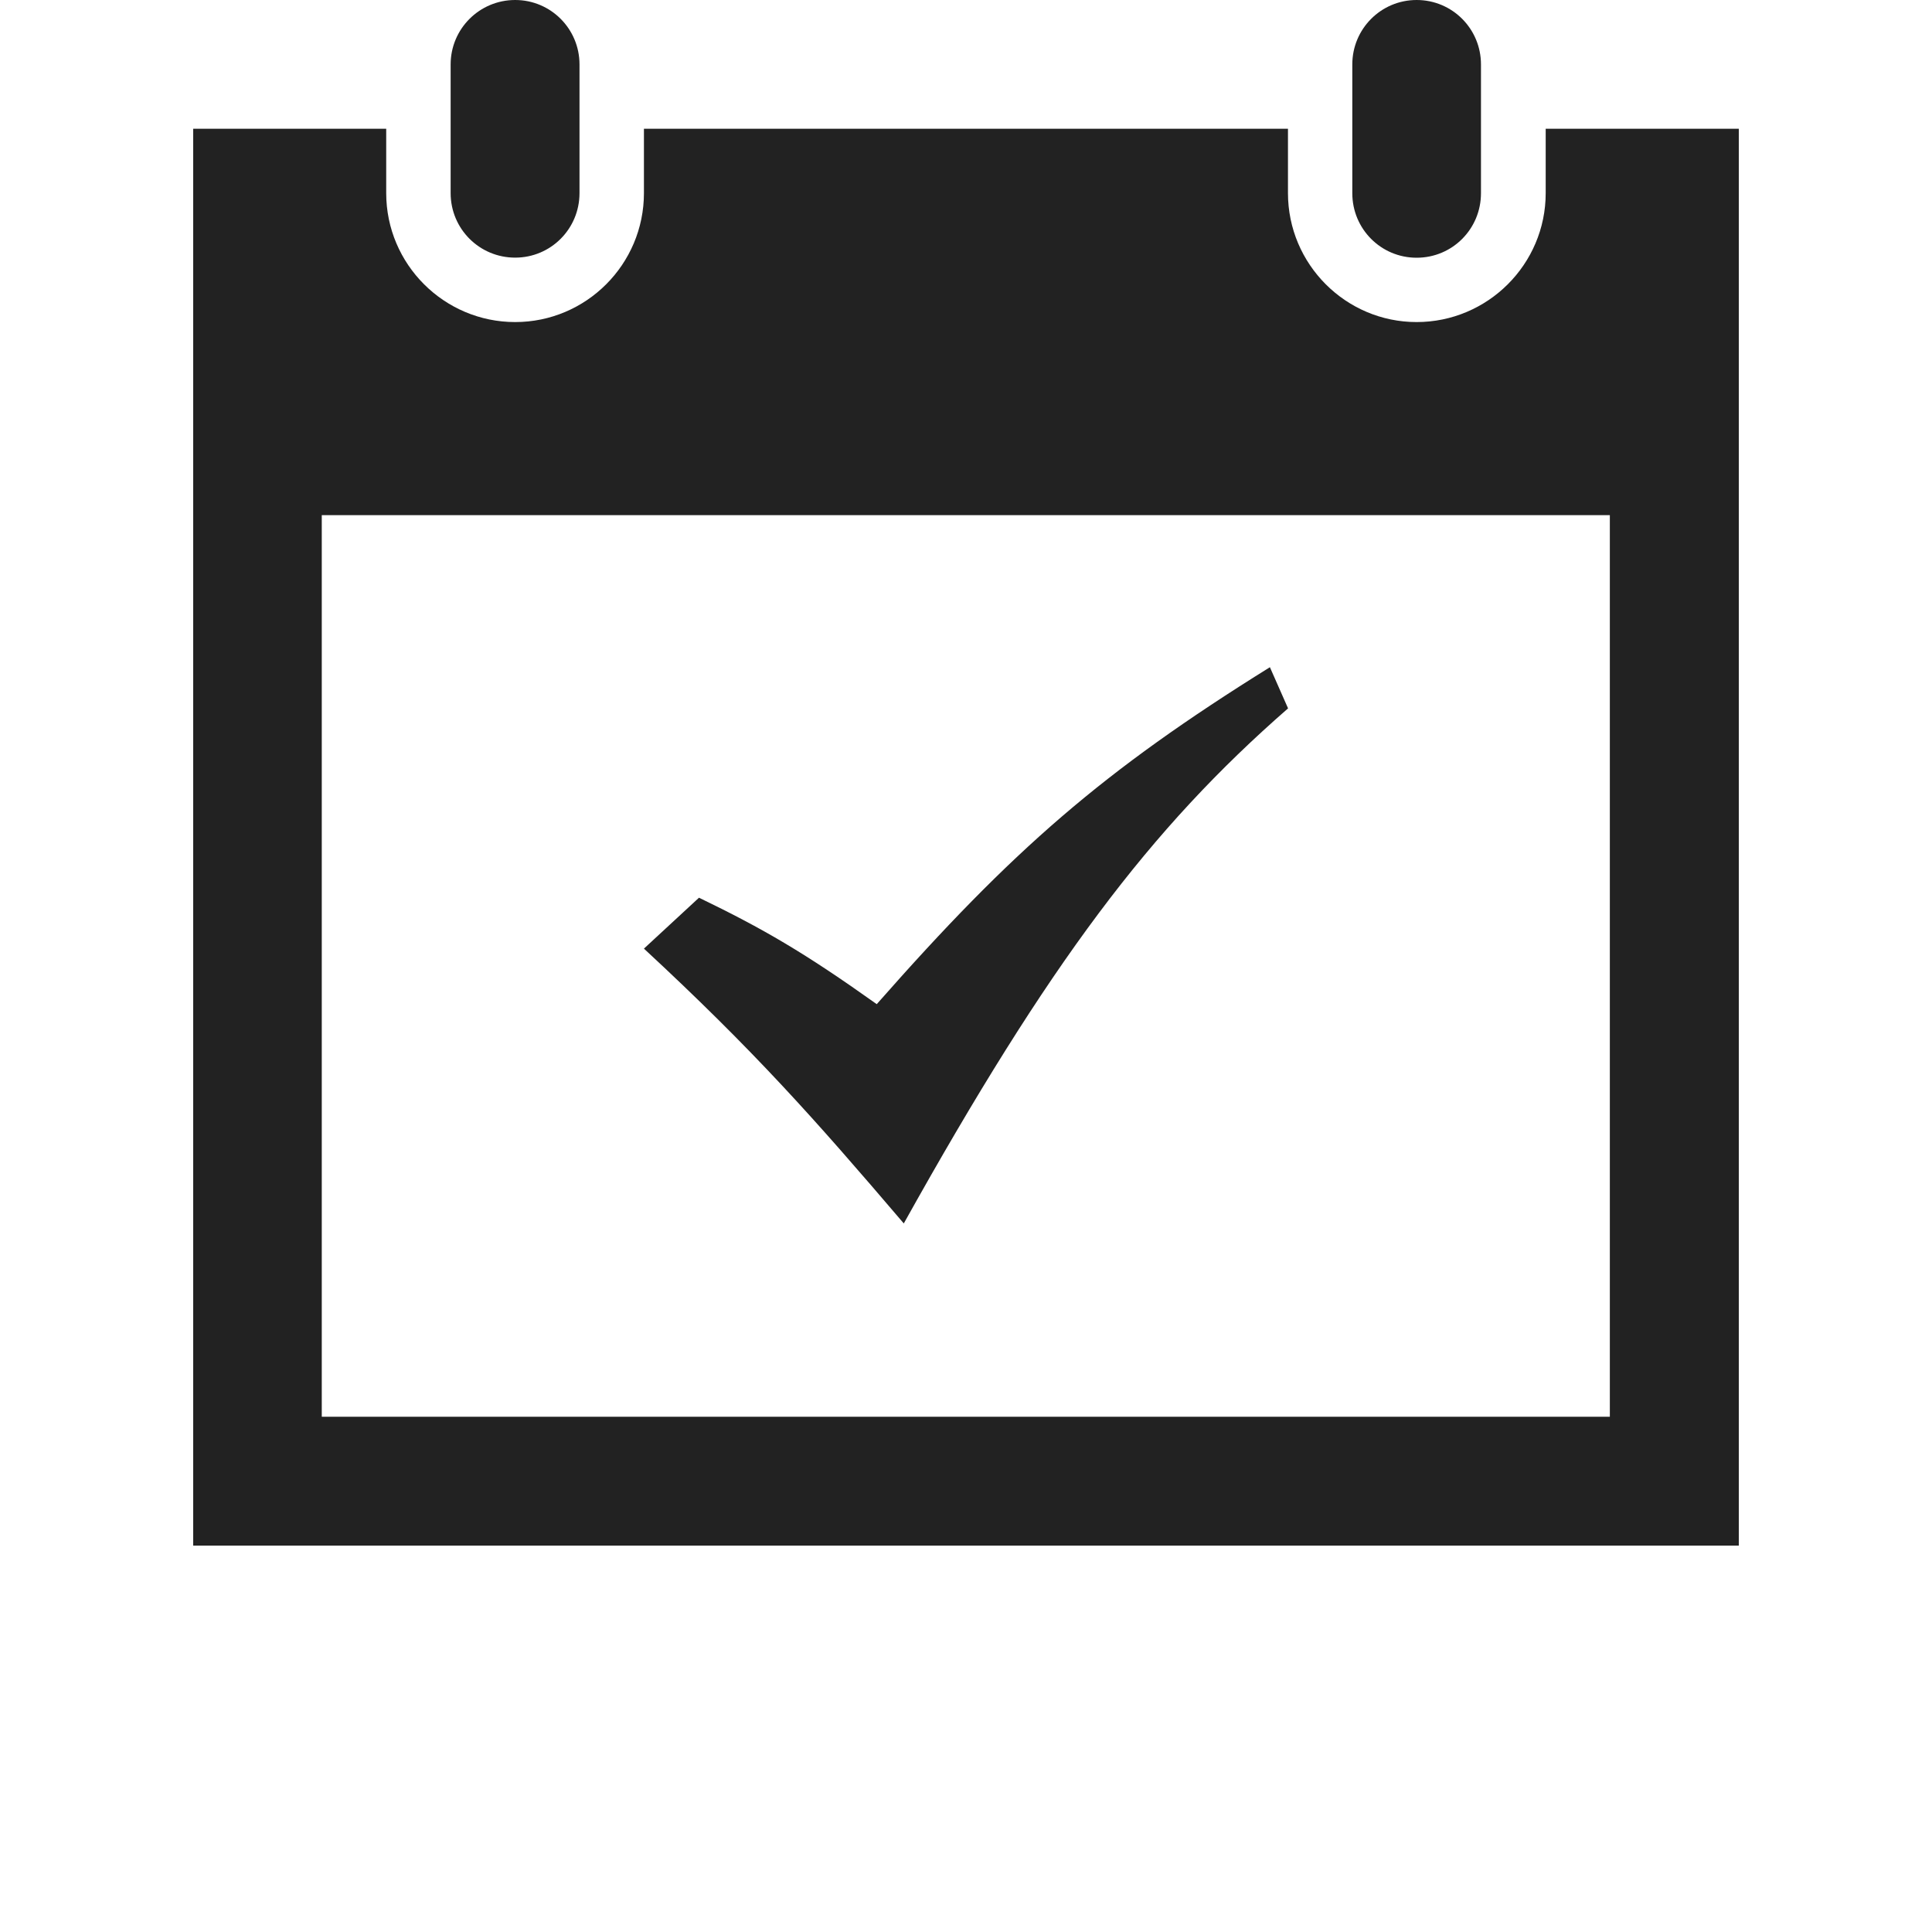 <?xml version="1.0" encoding="utf-8"?>
<!-- Generator: Adobe Illustrator 16.0.0, SVG Export Plug-In . SVG Version: 6.00 Build 0)  -->
<!DOCTYPE svg PUBLIC "-//W3C//DTD SVG 1.1//EN" "http://www.w3.org/Graphics/SVG/1.1/DTD/svg11.dtd">
<svg version="1.1" id="Layer_1" xmlns="http://www.w3.org/2000/svg" xmlns:xlink="http://www.w3.org/1999/xlink" x="0px" y="0px"
	 width="20px" height="20px" viewBox="0 0 20 20" enable-background="new 0 0 20 20" xml:space="preserve">
<path fill="#222222" d="M18,1.333V16H2V1.333h1.998v0.666c0,0.737,0.6,1.335,1.335,1.335s1.333-0.598,1.333-1.335V1.333h6.667v0.666
	c0,0.737,0.599,1.335,1.332,1.335c0.735,0,1.336-0.598,1.336-1.335V1.333H18z M16.665,5.333H3.331v9.333h13.334V5.333z
	 M15.331,0.667C15.331,0.299,15.035,0,14.665,0c-0.369,0-0.666,0.299-0.666,0.667V2c0,0.37,0.297,0.668,0.666,0.668
	c0.37,0,0.666-0.298,0.666-0.668V0.667z M5.999,1.999c0,0.37-0.297,0.668-0.666,0.668c-0.37,0-0.668-0.298-0.668-0.668V0.667
	C4.665,0.299,4.963,0,5.333,0c0.369,0,0.666,0.299,0.666,0.667V1.999z M6.666,9.82l0.57-0.527c0.666,0.322,1.09,0.568,1.84,1.102
	c1.409-1.601,2.339-2.411,4.07-3.488l0.188,0.426c-1.428,1.246-2.473,2.632-3.978,5.332C8.426,11.575,7.806,10.877,6.666,9.82"/>
</svg>
